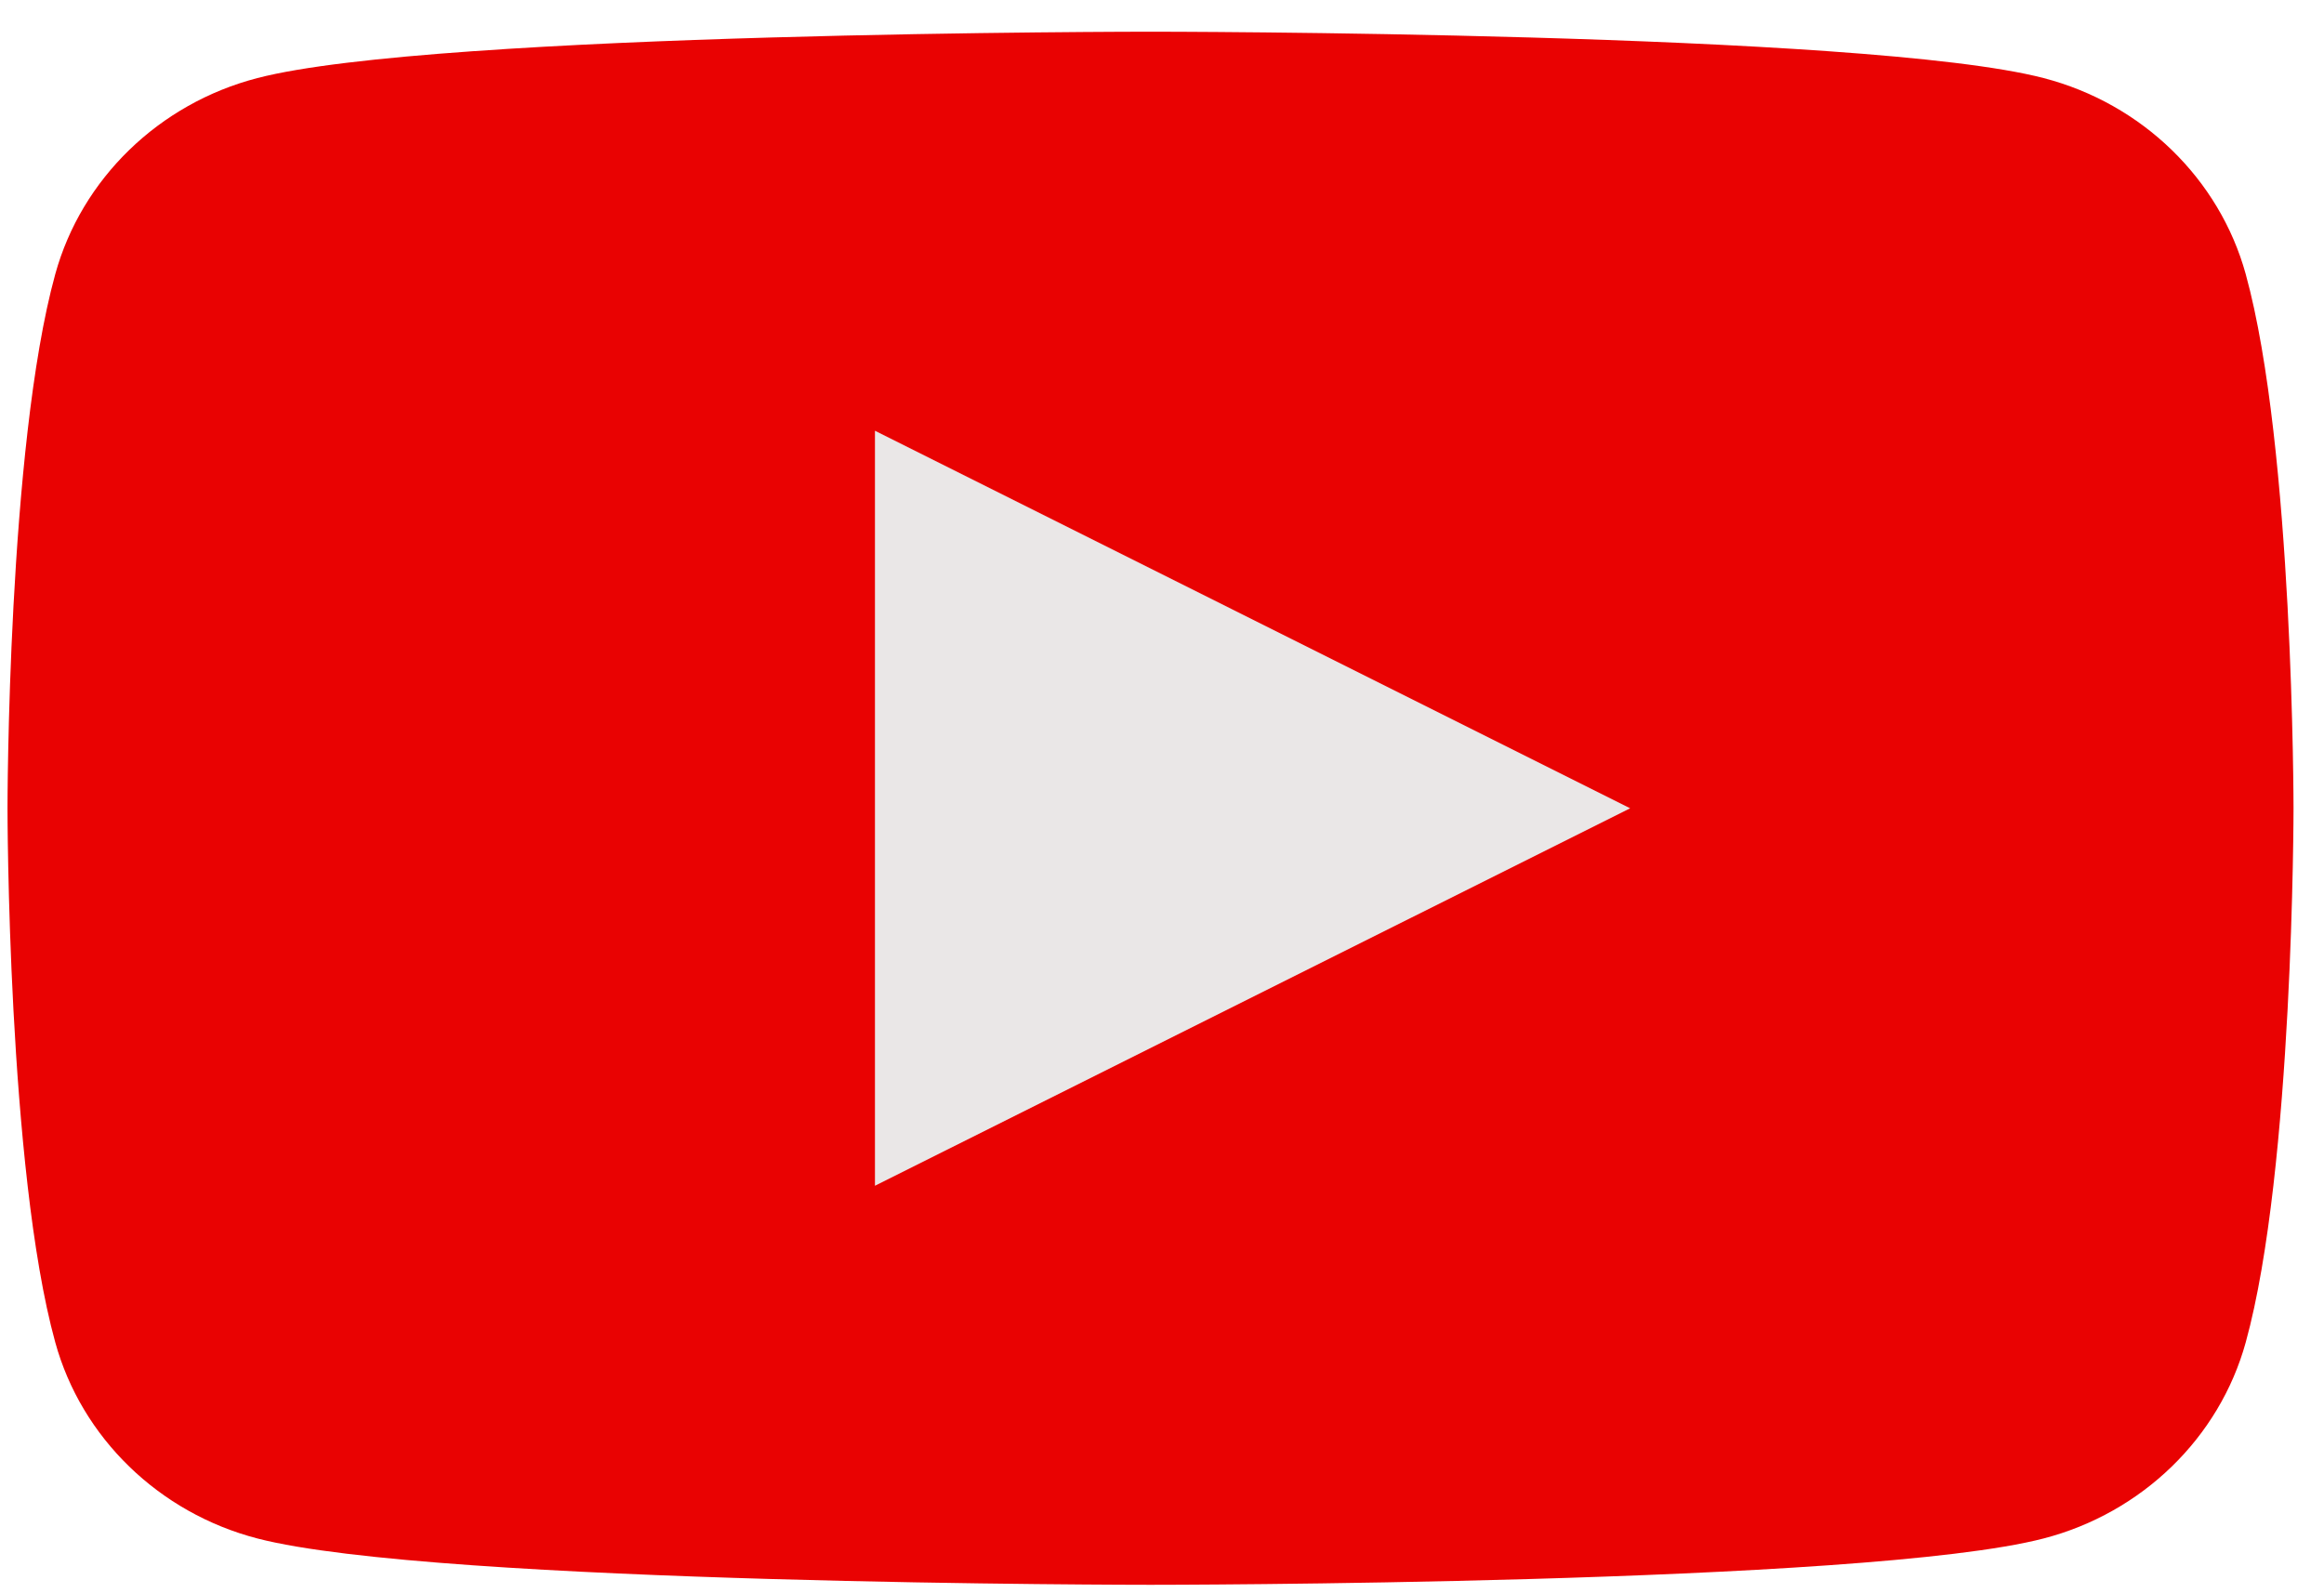 <svg viewBox="0 0 70 48" fill="none" xmlns="http://www.w3.org/2000/svg">
<g id="Group 3">
<path id="Vector" d="M67.643 8.261C66.851 5.386 64.518 3.121 61.555 2.352C56.186 0.955 34.654 0.955 34.654 0.955C34.654 0.955 13.122 0.955 7.752 2.352C4.789 3.121 2.456 5.386 1.664 8.261C0.226 13.474 0.226 24.35 0.226 24.35C0.226 24.35 0.226 35.226 1.664 40.439C2.456 43.315 4.789 45.579 7.752 46.349C13.122 47.745 34.654 47.745 34.654 47.745C34.654 47.745 56.186 47.745 61.555 46.349C64.518 45.58 66.851 43.315 67.643 40.439C69.082 35.226 69.082 24.35 69.082 24.35C69.082 24.35 69.082 13.474 67.643 8.262" fill="#E90202"/>
<path id="Vector_2" d="M26.354 35.723L49.101 24.351L26.354 12.977V35.723Z" fill="#EAE7E7"/>
</g>
</svg>
